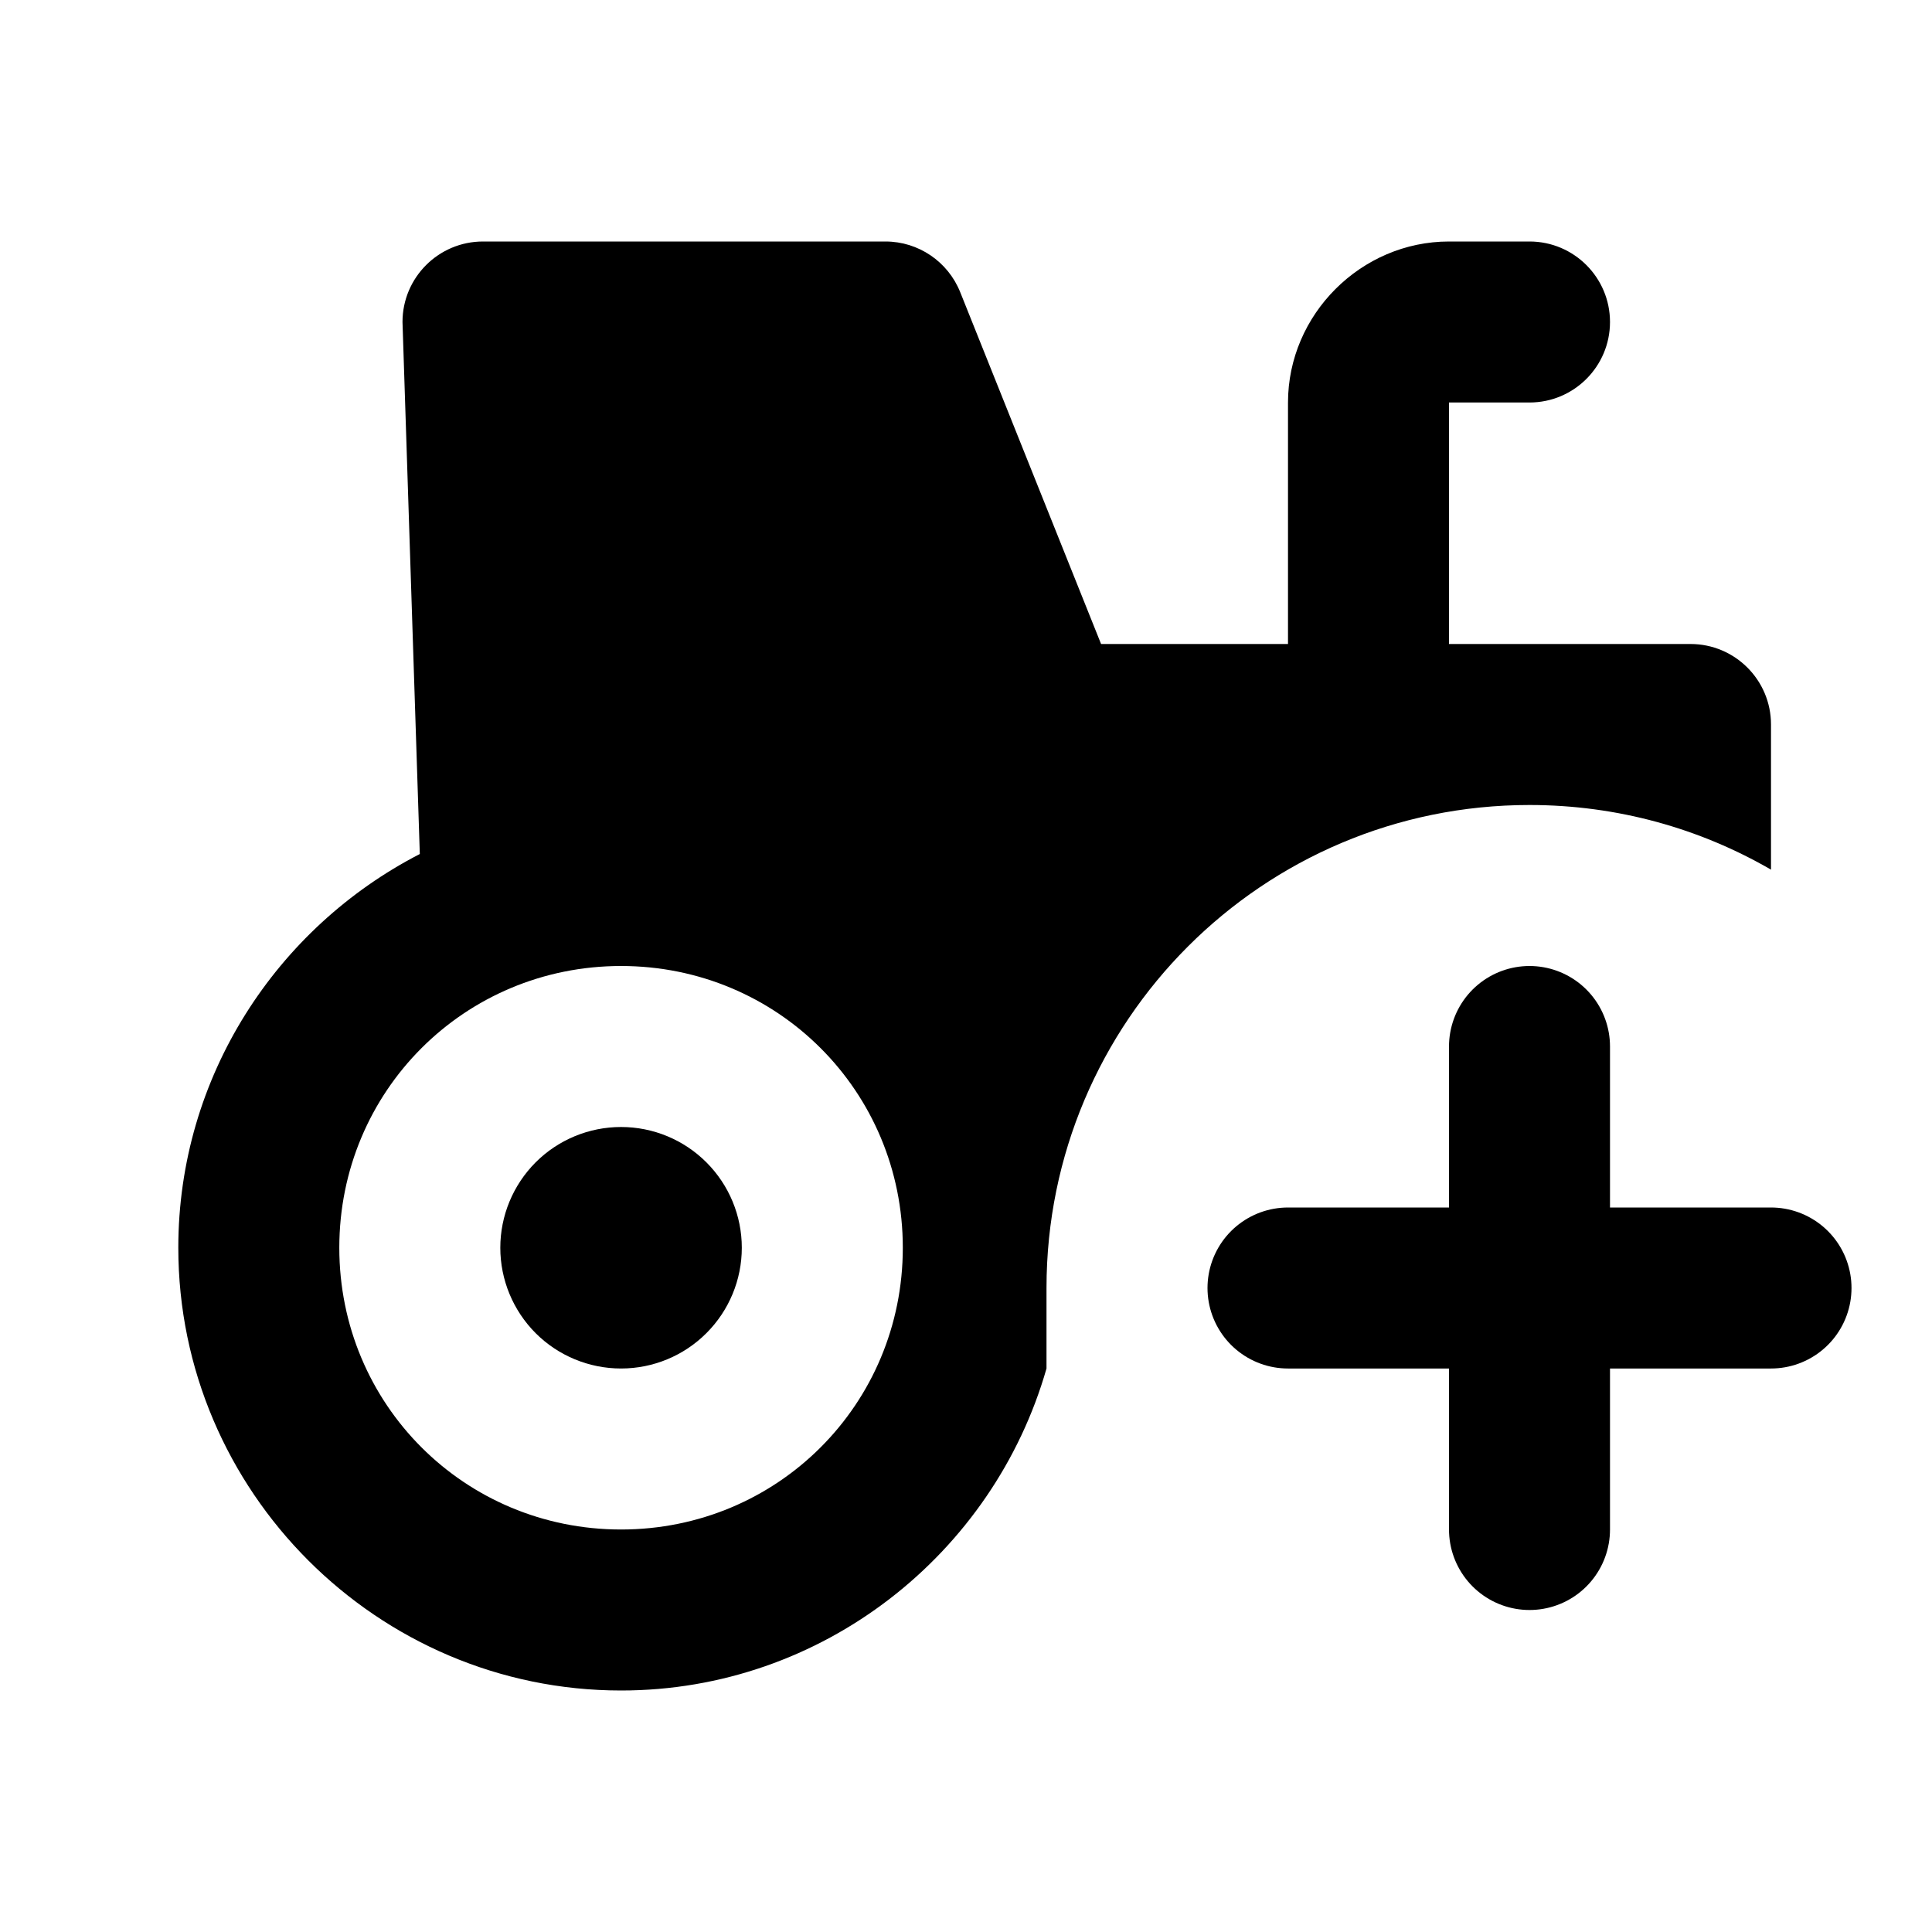 <svg width="24" height="24" viewBox="0 0 24 24" fill="none" xmlns="http://www.w3.org/2000/svg">
<path d="M6.654 14.439C6.935 14.158 7.317 14 7.715 14C8.113 14 8.494 14.158 8.775 14.439C9.057 14.721 9.215 15.102 9.215 15.5C9.215 15.898 9.057 16.279 8.775 16.561C8.494 16.842 8.113 17 7.715 17C7.317 17 6.935 16.842 6.654 16.561C6.373 16.279 6.215 15.898 6.215 15.5C6.215 15.102 6.373 14.721 6.654 14.439Z" fill="black"/>
<path fill-rule="evenodd" clip-rule="evenodd" d="M5 4C5 3.448 5.448 3 6 3H11C11.409 3 11.776 3.25 11.928 3.629L13.678 8H16V5C16 3.907 16.907 3 18 3H19C19.552 3 20 3.448 20 4C20 4.552 19.552 5 19 5H18V8H21C21.552 8 22 8.448 22 9V10.803C21.117 10.292 20.093 10 19 10C15.686 10 13 12.686 13 16C13 16.341 13 16.5 13 17C12.342 19.301 10.22 21 7.715 21C4.689 21 2.215 18.526 2.215 15.5C2.215 13.374 3.438 11.524 5.215 10.609L5 4ZM11.215 15.5C11.215 13.555 9.66 12 7.715 12C5.77 12 4.215 13.555 4.215 15.5C4.215 17.445 5.77 19 7.715 19C9.66 19 11.215 17.445 11.215 15.5Z" fill="black"/>
<path d="M19 13V16M19 19V16M19 16H22M19 16H16" stroke="black" stroke-width="2" stroke-linecap="round"/>
</svg>
